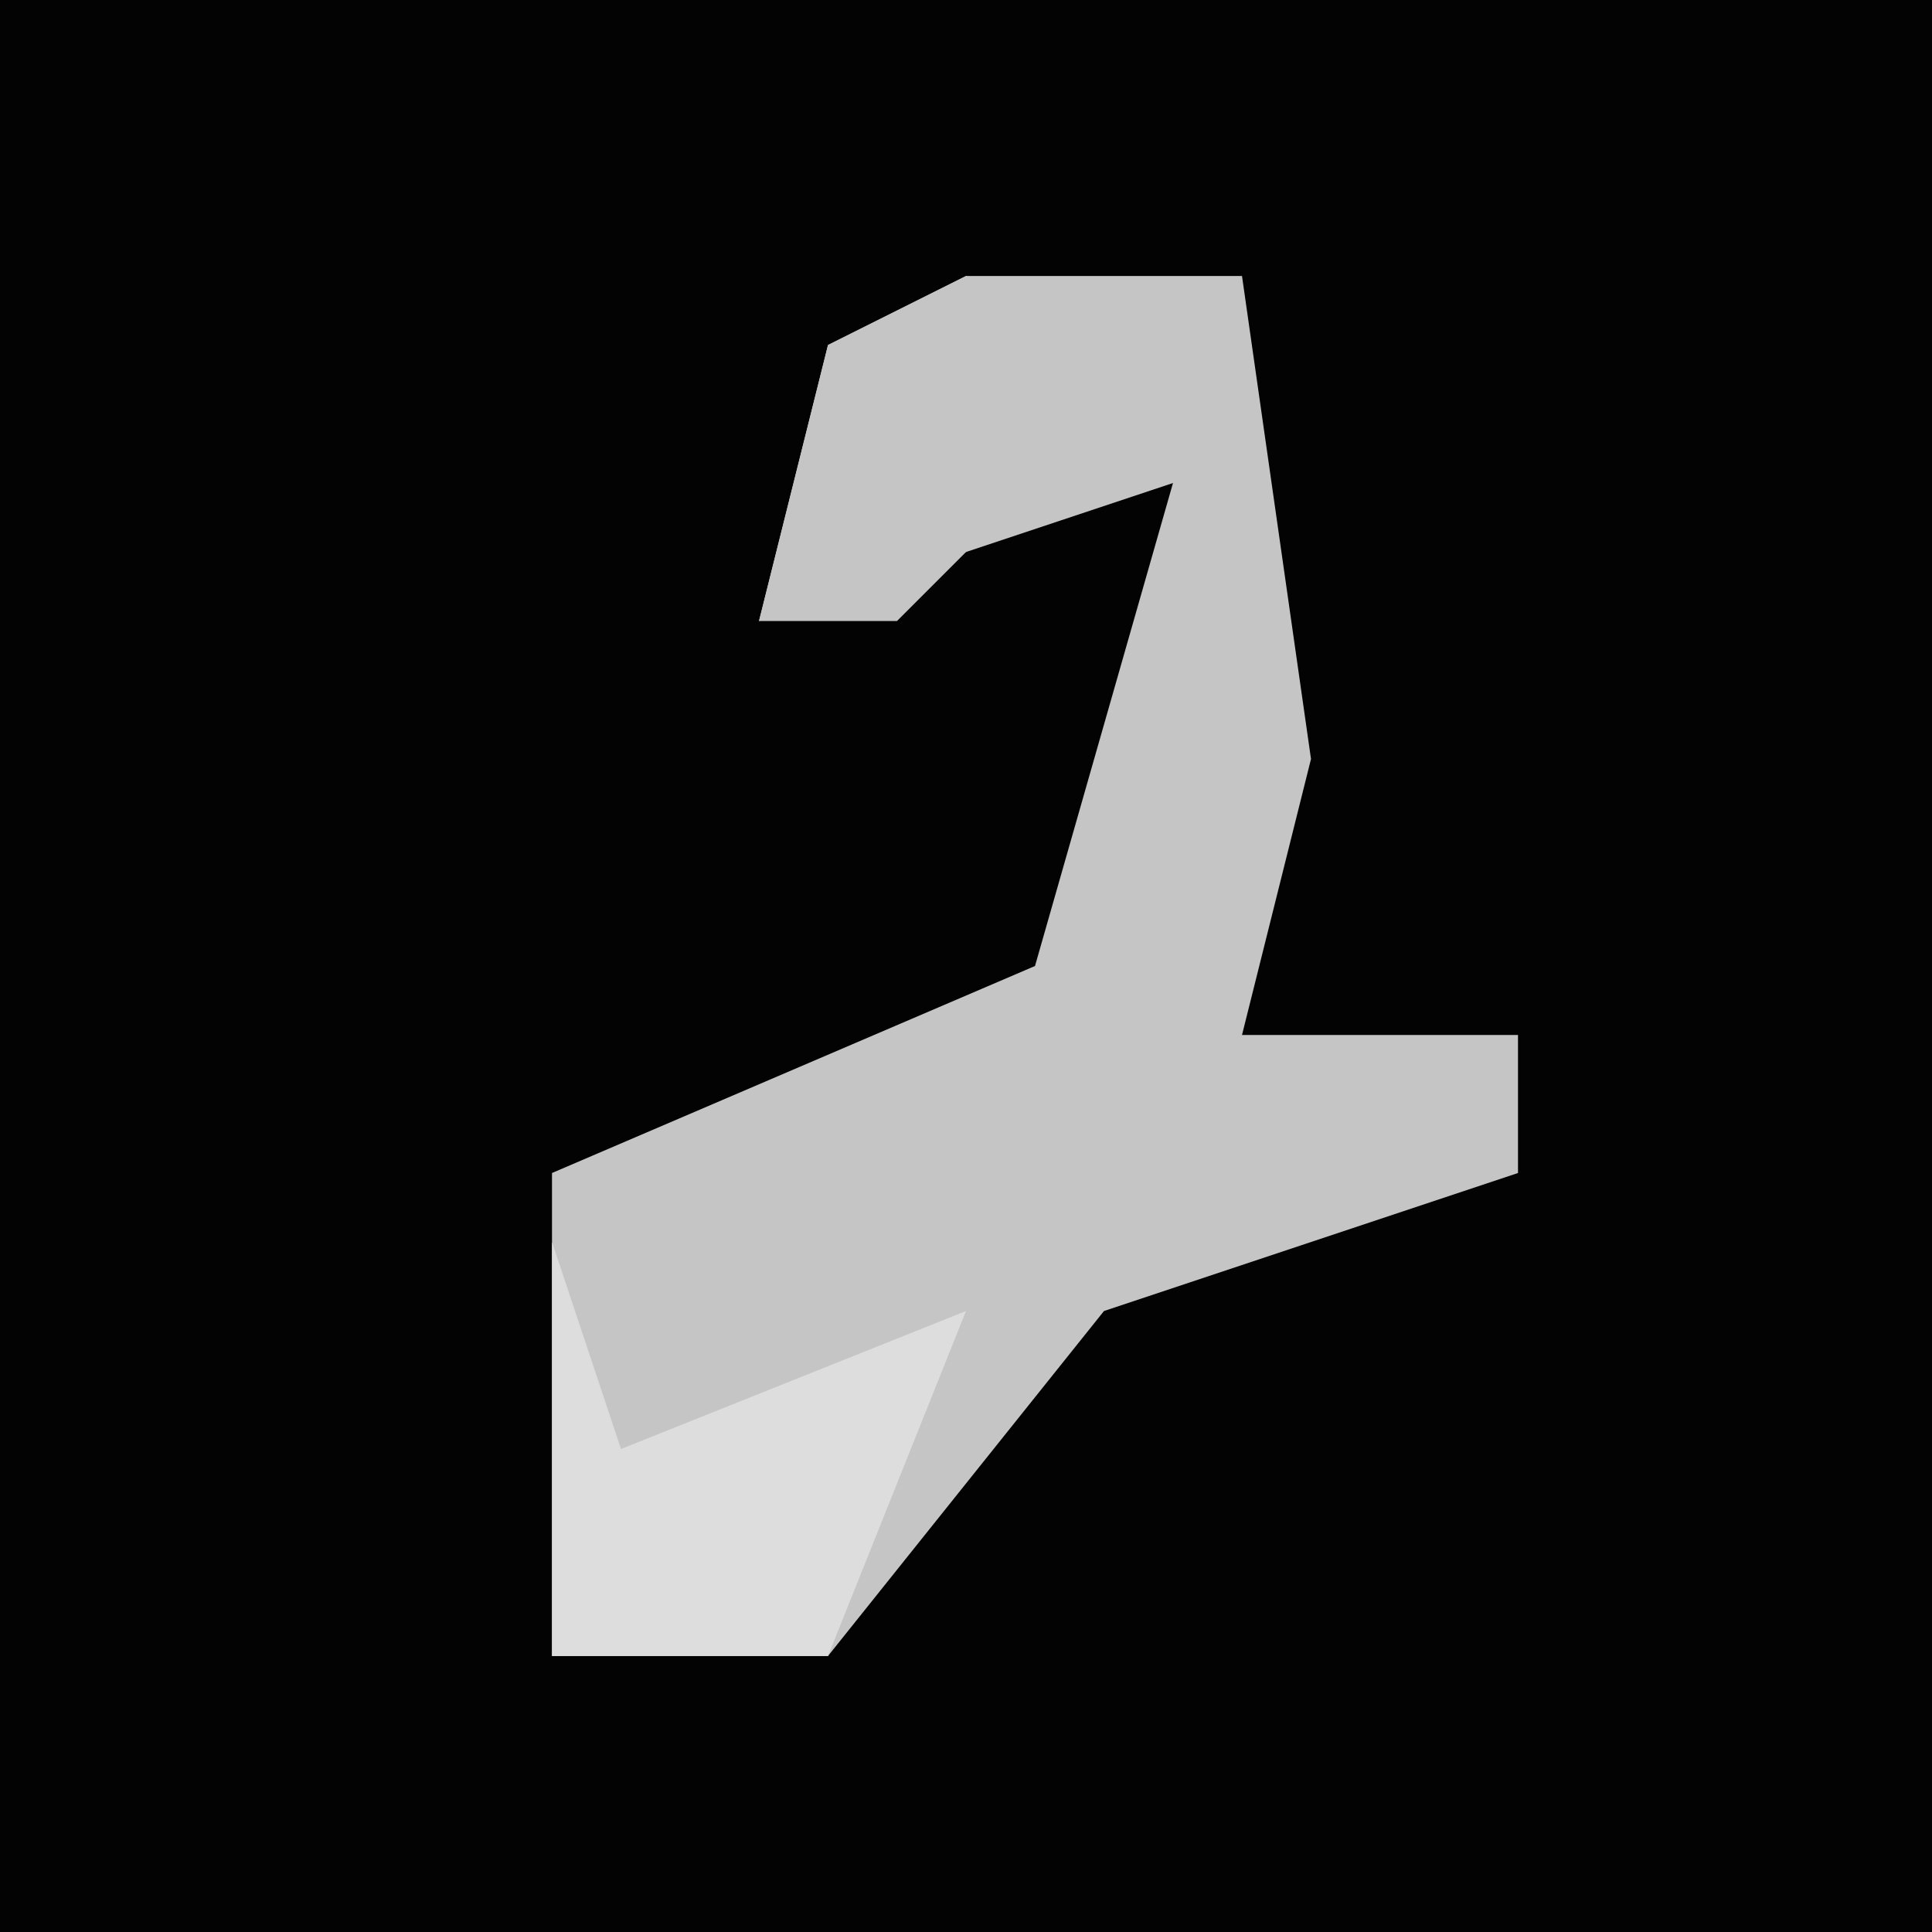 <?xml version="1.0" encoding="UTF-8"?>
<svg version="1.1" xmlns="http://www.w3.org/2000/svg" width="28" height="28">
<path d="M0,0 L28,0 L28,28 L0,28 Z " fill="#030303" transform="translate(0,0)"/>
<path d="M0,0 L4,0 L5,7 L4,11 L8,11 L8,13 L2,15 L-2,20 L-6,20 L-6,13 L1,10 L3,3 L-3,5 L-2,1 Z " fill="#C5C5C5" transform="translate(14,4)"/>
<path d="M0,0 L1,3 L6,1 L4,6 L0,6 Z " fill="#DDDDDD" transform="translate(8,18)"/>
<path d="M0,0 L3,1 L-1,5 L-3,5 L-2,1 Z " fill="#C5C5C5" transform="translate(14,4)"/>
</svg>

